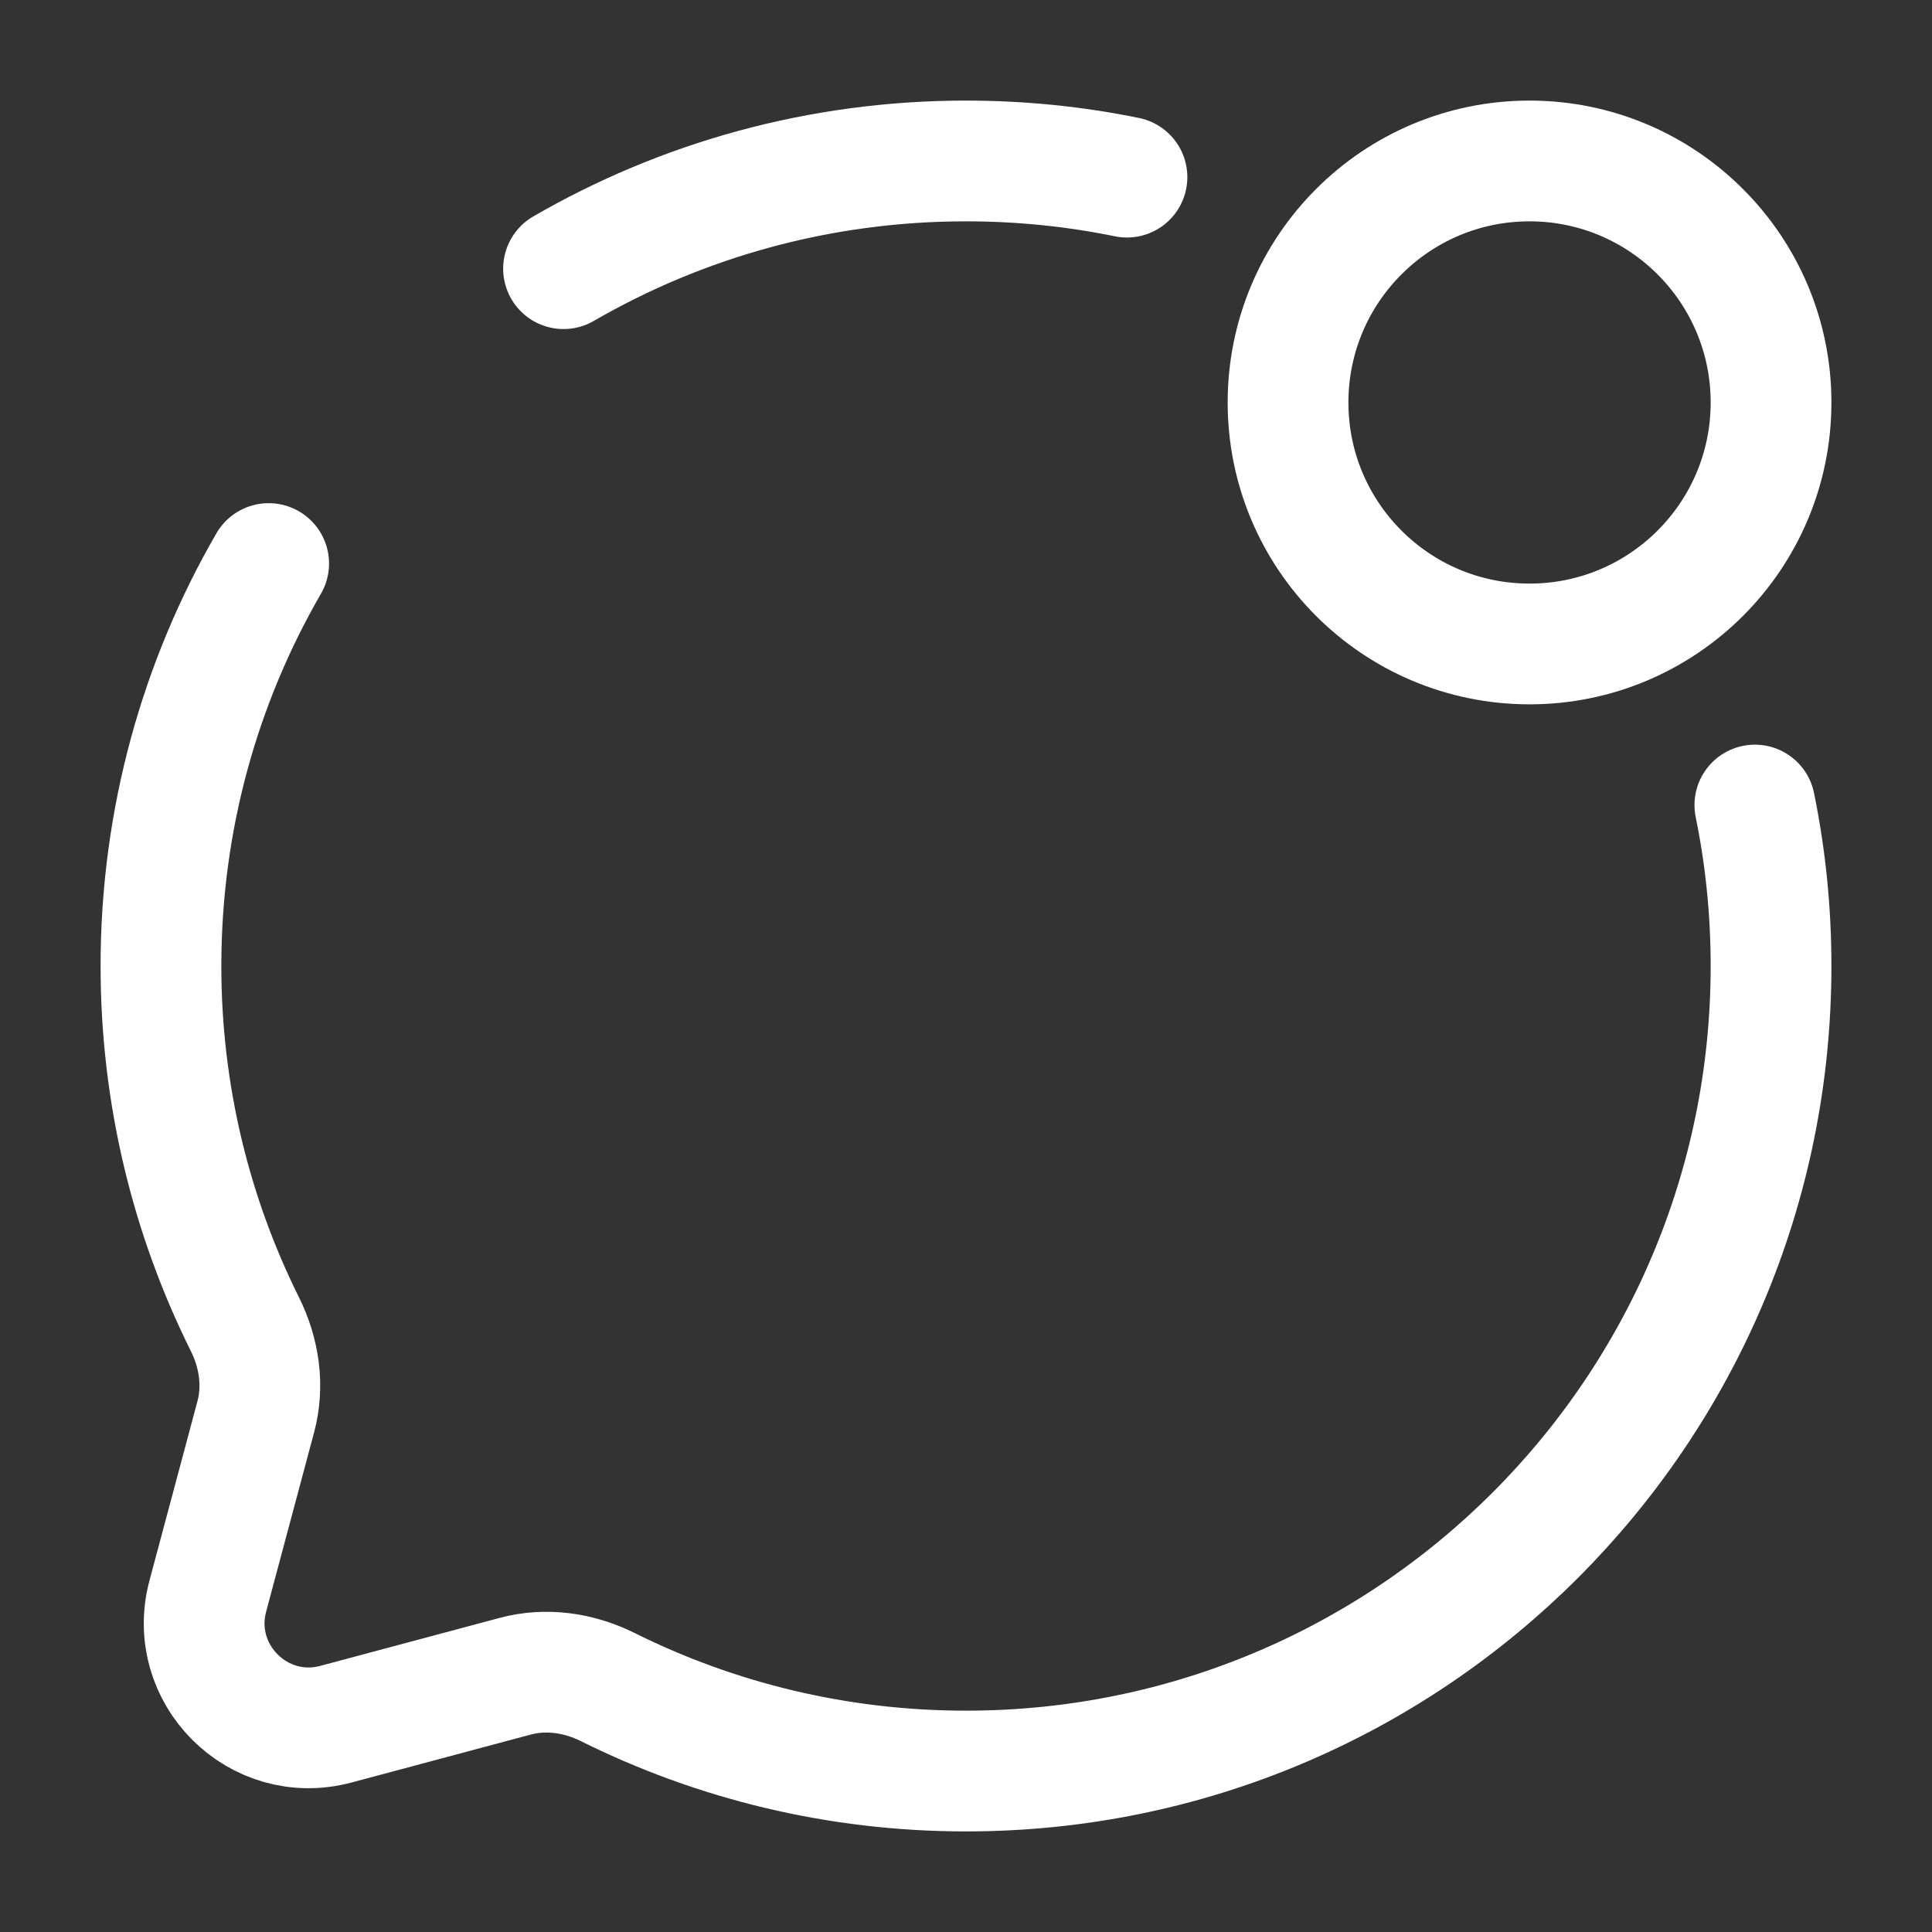 <svg width="16" height="16" viewBox="0 0 16 16" fill="none" xmlns="http://www.w3.org/2000/svg">
<rect x="0" y="0" width="16" height="16" fill="#333333" stroke="none"/>
<g clip-path="url(#clip0_734_203)">
<path d="M12.667 5.333C11.562 5.333 10.667 4.438 10.667 3.333C10.667 2.229 11.562 1.333 12.667 1.333C13.771 1.333 14.667 2.229 14.667 3.333C14.667 4.438 13.771 5.333 12.667 5.333Z" stroke="white" style="stroke:white;stroke-opacity:1;"/>
<path d="M9.333 1.467C8.903 1.379 8.457 1.333 8 1.333C6.786 1.333 5.647 1.658 4.667 2.225M14.533 6.667C14.621 7.097 14.667 7.543 14.667 8C14.667 11.682 11.682 14.667 8 14.667C6.934 14.667 5.926 14.416 5.032 13.971C4.794 13.853 4.523 13.813 4.266 13.882L2.782 14.279C2.138 14.451 1.549 13.862 1.721 13.218L2.118 11.734C2.187 11.477 2.147 11.206 2.029 10.968C1.584 10.074 1.333 9.066 1.333 8C1.333 6.786 1.658 5.647 2.225 4.667" stroke="white" style="stroke:white;stroke-opacity:1;" stroke-linecap="round"/>
</g>
<defs>
<clipPath id="clip0_734_203">
<rect width="16" height="16" fill="white" style="fill:white;fill-opacity:1;"/>
</clipPath>
</defs>
</svg>
